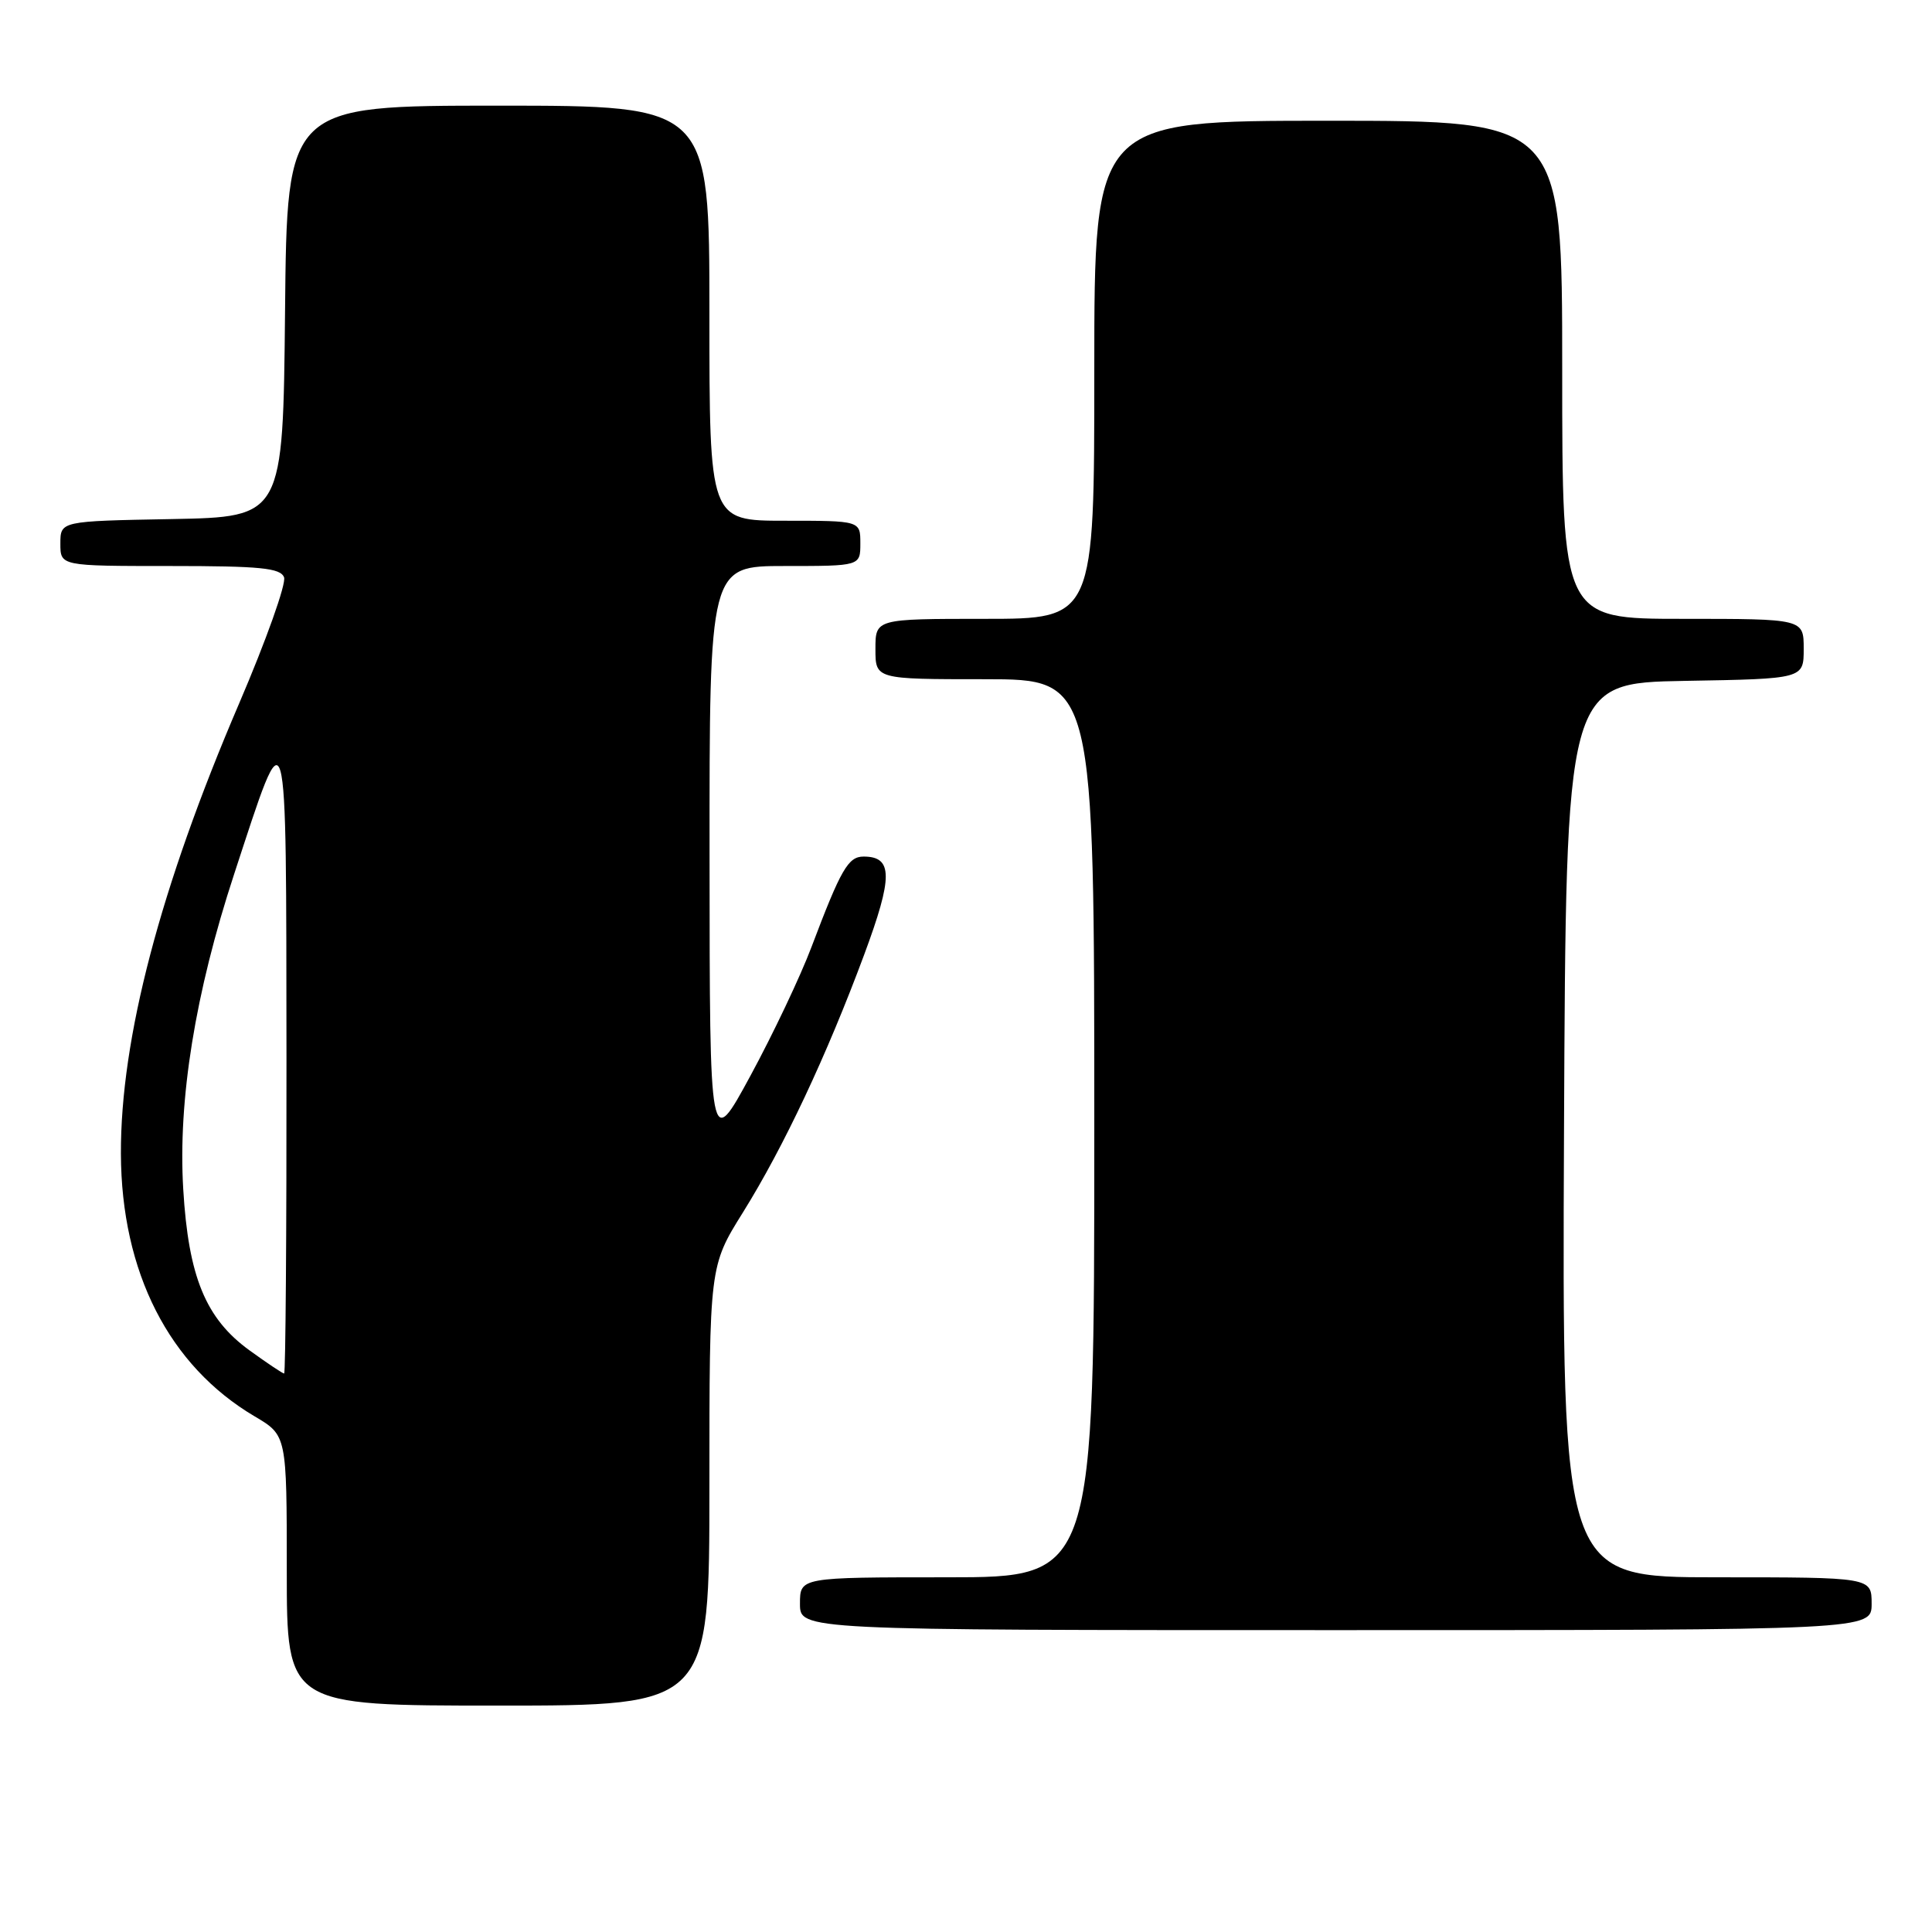 <?xml version="1.0" encoding="UTF-8" standalone="no"?>
<!DOCTYPE svg PUBLIC "-//W3C//DTD SVG 1.1//EN" "http://www.w3.org/Graphics/SVG/1.1/DTD/svg11.dtd" >
<svg xmlns="http://www.w3.org/2000/svg" xmlns:xlink="http://www.w3.org/1999/xlink" version="1.1" viewBox="0 0 256 256">
 <g >
 <path fill="currentColor"
d=" M 94.00 196.89 C 94.00 167.77 94.00 167.77 98.45 160.64 C 103.85 151.97 109.54 139.87 114.50 126.52 C 118.34 116.18 118.33 113.50 114.43 113.50 C 112.39 113.50 111.43 115.16 107.52 125.50 C 106.07 129.35 102.44 137.00 99.46 142.50 C 94.04 152.50 94.04 152.50 94.02 113.75 C 94.00 75.00 94.00 75.00 104.00 75.00 C 114.00 75.00 114.00 75.00 114.00 72.00 C 114.00 69.00 114.00 69.00 104.00 69.00 C 94.00 69.00 94.00 69.00 94.00 41.50 C 94.00 14.00 94.00 14.00 66.02 14.00 C 38.03 14.00 38.03 14.00 37.77 41.25 C 37.50 68.50 37.50 68.50 22.75 68.78 C 8.00 69.05 8.00 69.05 8.00 72.03 C 8.00 75.00 8.00 75.00 22.53 75.00 C 34.51 75.00 37.16 75.26 37.64 76.50 C 37.95 77.32 35.27 84.86 31.67 93.25 C 21.22 117.62 15.97 137.64 16.02 152.88 C 16.08 168.58 22.40 180.98 33.75 187.68 C 38.00 190.19 38.00 190.19 38.00 208.10 C 38.00 226.00 38.00 226.00 66.00 226.00 C 94.00 226.00 94.00 226.00 94.00 196.89 Z  M 248.00 212.50 C 248.00 209.00 248.00 209.00 227.49 209.00 C 206.98 209.00 206.98 209.00 207.24 149.75 C 207.50 90.50 207.50 90.50 223.25 90.22 C 239.00 89.95 239.00 89.95 239.00 85.97 C 239.00 82.00 239.00 82.00 223.00 82.00 C 207.00 82.00 207.00 82.00 207.00 49.00 C 207.00 16.00 207.00 16.00 176.00 16.00 C 145.00 16.00 145.00 16.00 145.00 49.00 C 145.00 82.00 145.00 82.00 130.50 82.00 C 116.00 82.00 116.00 82.00 116.00 86.00 C 116.00 90.00 116.00 90.00 130.50 90.00 C 145.00 90.00 145.00 90.00 145.00 149.50 C 145.00 209.00 145.00 209.00 125.50 209.00 C 106.00 209.00 106.00 209.00 106.00 212.50 C 106.00 216.00 106.00 216.00 177.00 216.00 C 248.00 216.00 248.00 216.00 248.00 212.50 Z  M 33.06 178.93 C 27.25 174.72 24.97 169.18 24.28 157.57 C 23.57 145.75 25.86 131.56 31.02 115.84 C 38.18 93.99 37.91 93.06 37.96 140.25 C 37.98 163.21 37.84 182.00 37.65 182.00 C 37.46 182.00 35.39 180.62 33.06 178.93 Z "/>
</g>
</svg>